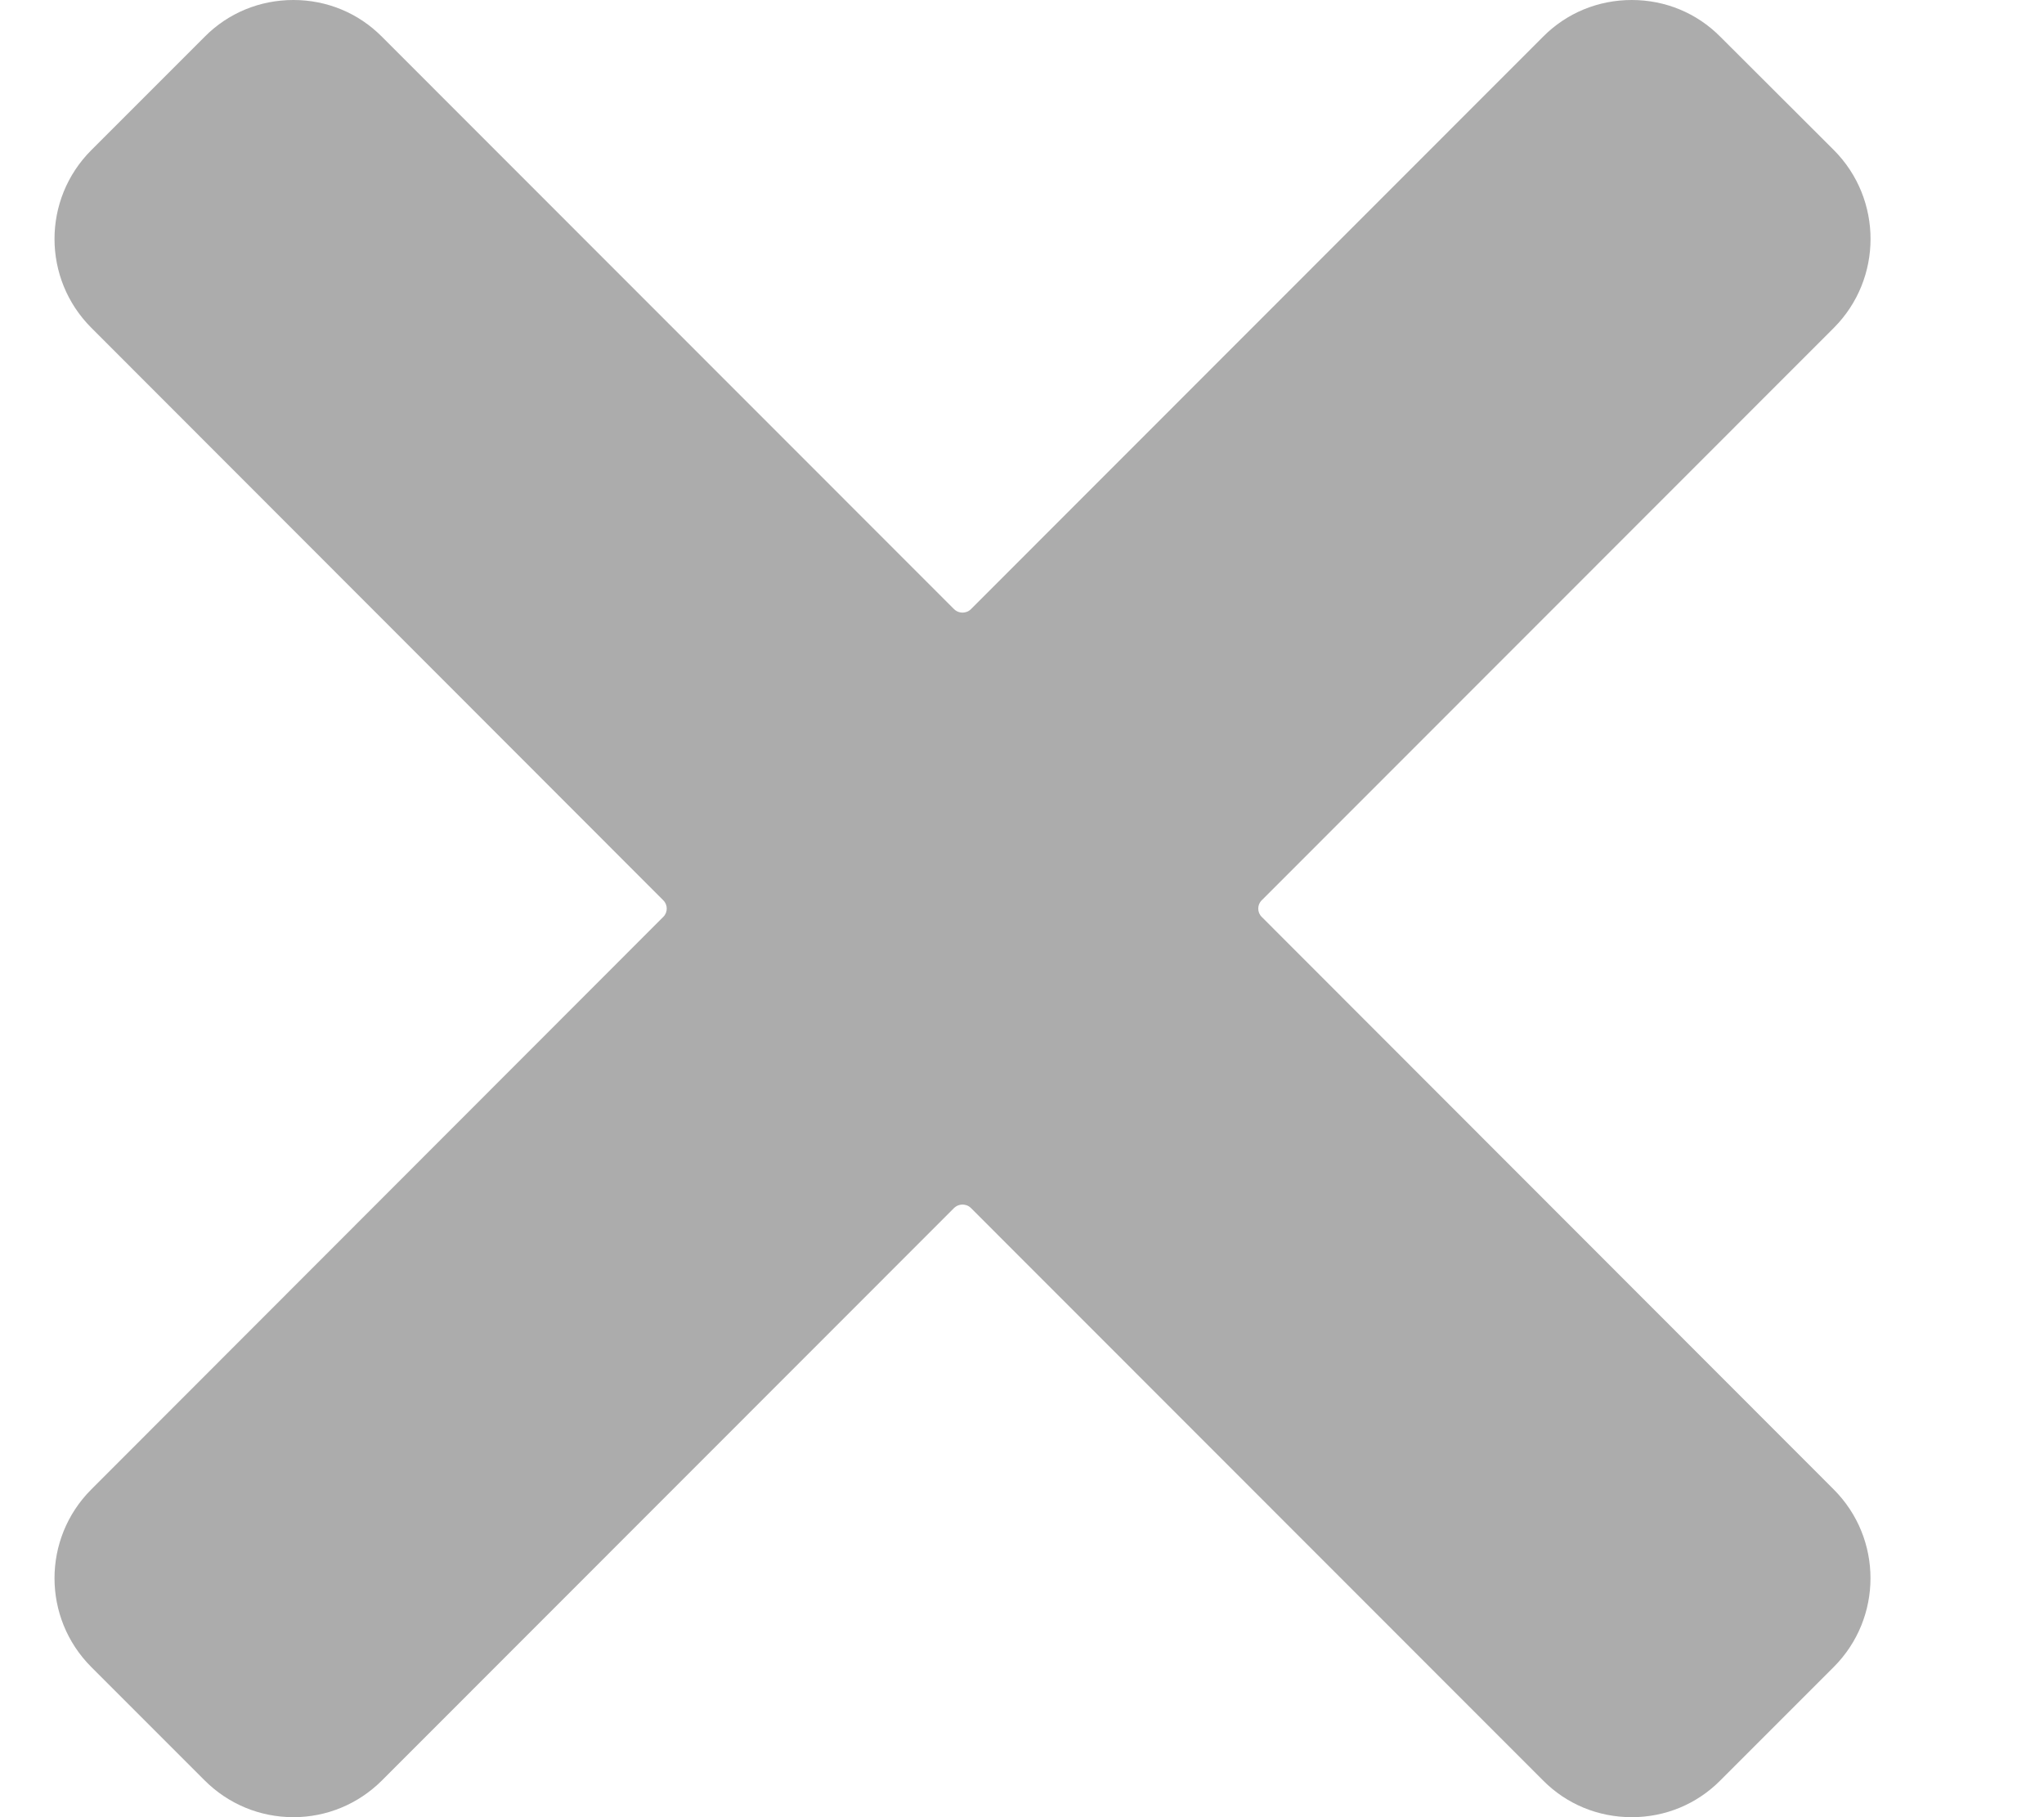 <svg width="9" height="8" viewBox="0 0 9 8" fill="none" xmlns="http://www.w3.org/2000/svg">
<path d="M5.556 4.037C5.535 4.017 5.535 3.983 5.556 3.963L8.075 1.443C8.29 1.227 8.29 0.877 8.075 0.661L7.575 0.162C7.471 0.057 7.332 0 7.185 0C7.037 0 6.898 0.057 6.794 0.162L4.275 2.682C4.263 2.694 4.248 2.697 4.238 2.697C4.228 2.697 4.214 2.694 4.201 2.682L1.682 0.162C1.578 0.057 1.439 0 1.292 0C1.144 0 1.005 0.057 0.901 0.162L0.402 0.661C0.186 0.877 0.186 1.227 0.402 1.443L2.92 3.963C2.941 3.983 2.941 4.017 2.92 4.037L0.402 6.557C0.186 6.773 0.186 7.123 0.402 7.339L0.901 7.838C1.005 7.942 1.144 8 1.292 8C1.439 8 1.578 7.942 1.682 7.838L4.201 5.318C4.214 5.306 4.228 5.303 4.238 5.303C4.248 5.303 4.263 5.306 4.275 5.318L6.794 7.838C6.898 7.943 7.037 8 7.185 8C7.332 8 7.471 7.943 7.575 7.838L8.074 7.339C8.29 7.123 8.29 6.773 8.074 6.557L5.556 4.037Z" fill="#ACACAC"/>
</svg>
